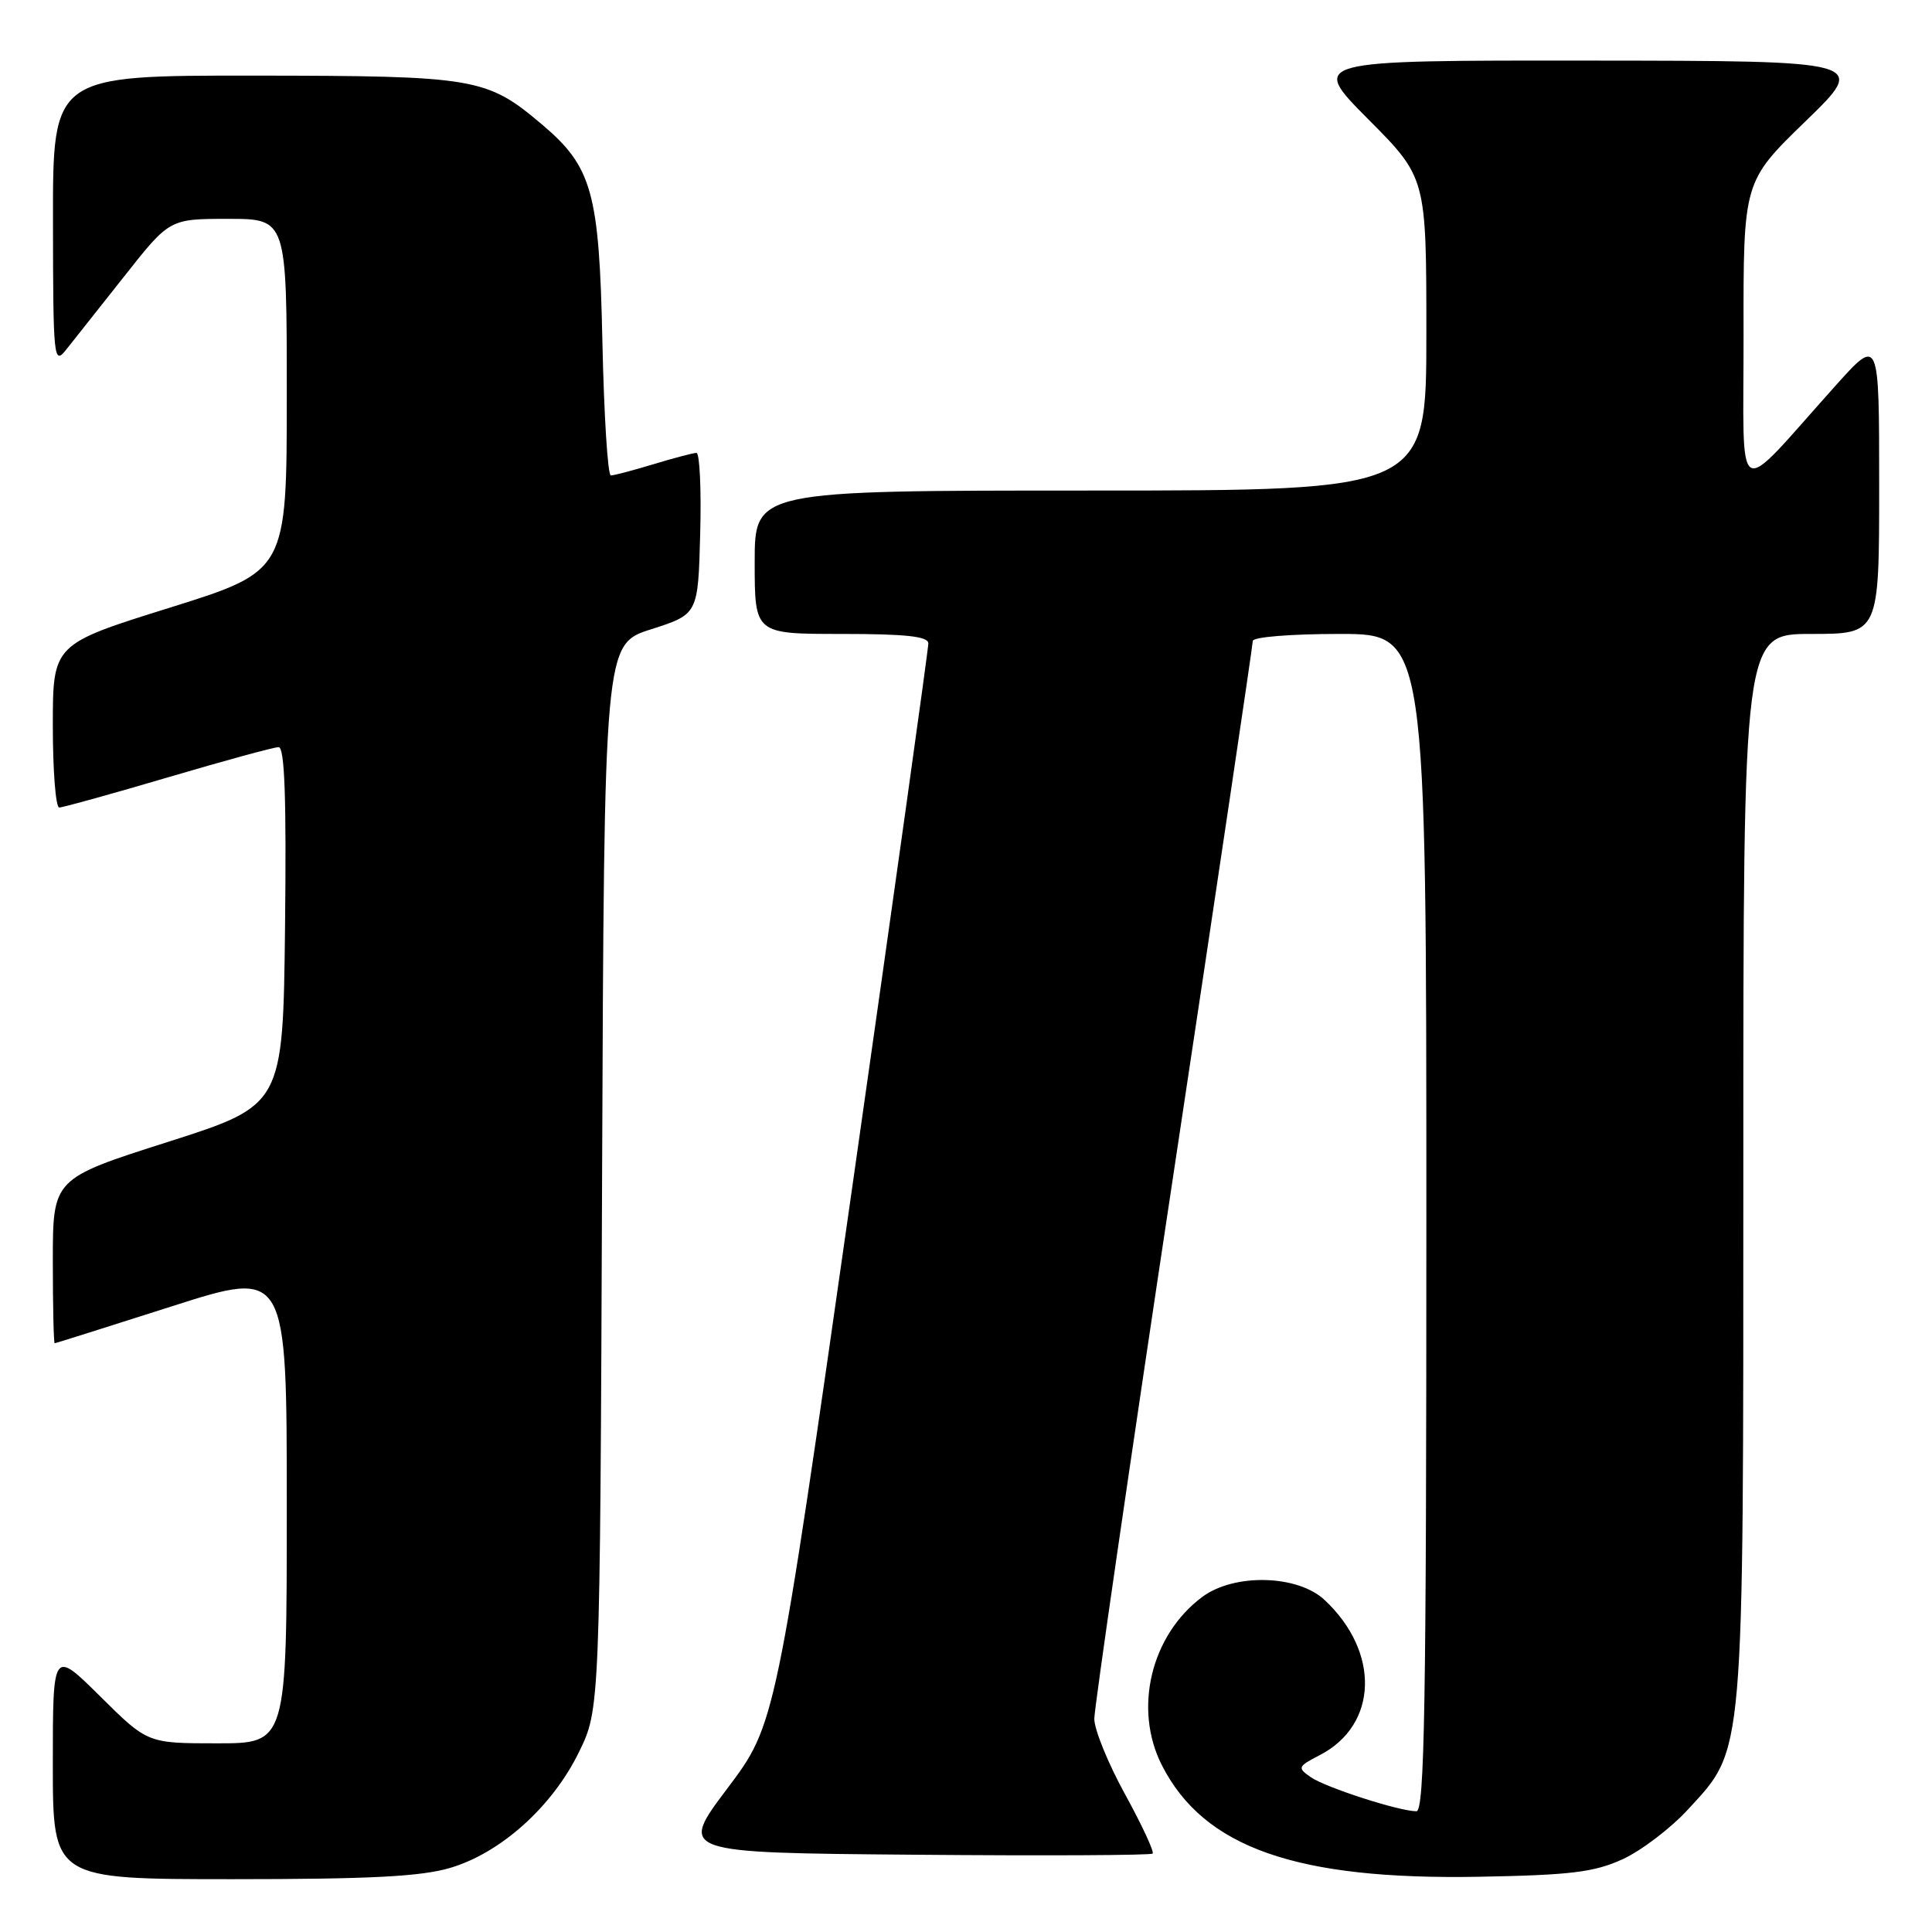 <?xml version="1.0" encoding="UTF-8" standalone="no"?>
<!DOCTYPE svg PUBLIC "-//W3C//DTD SVG 1.1//EN" "http://www.w3.org/Graphics/SVG/1.1/DTD/svg11.dtd" >
<svg xmlns="http://www.w3.org/2000/svg" xmlns:xlink="http://www.w3.org/1999/xlink" version="1.1" viewBox="0 0 256 256">
 <g >
 <path fill="currentColor"
d=" M 59.67 247.50 C 66.35 245.52 73.17 239.40 76.69 232.21 C 79.50 226.50 79.50 226.50 79.78 155.93 C 80.06 85.36 80.06 85.36 86.28 83.38 C 92.50 81.39 92.50 81.39 92.78 70.70 C 92.94 64.81 92.71 60.00 92.28 60.01 C 91.85 60.02 89.29 60.69 86.59 61.51 C 83.89 62.33 81.35 63.00 80.94 63.00 C 80.53 63.00 80.03 55.01 79.82 45.25 C 79.40 25.45 78.47 22.11 71.79 16.47 C 64.47 10.29 63.05 10.05 33.75 10.02 C 7.00 10.00 7.00 10.00 7.02 29.25 C 7.04 47.66 7.12 48.41 8.77 46.33 C 9.72 45.13 13.19 40.74 16.49 36.58 C 22.47 29.00 22.47 29.00 30.24 29.00 C 38.00 29.00 38.00 29.00 38.00 52.33 C 38.00 75.67 38.00 75.67 22.50 80.52 C 7.00 85.36 7.00 85.36 7.00 96.18 C 7.00 102.13 7.38 107.00 7.85 107.00 C 8.32 107.00 14.80 105.20 22.26 103.00 C 29.71 100.80 36.31 99.00 36.92 99.00 C 37.72 99.00 37.96 105.77 37.77 122.72 C 37.50 146.44 37.50 146.44 22.25 151.31 C 7.00 156.17 7.00 156.17 7.00 167.09 C 7.00 173.09 7.11 177.99 7.25 177.99 C 7.39 177.98 14.36 175.78 22.75 173.10 C 38.00 168.22 38.00 168.22 38.00 199.61 C 38.00 231.00 38.00 231.00 28.78 231.00 C 19.55 231.00 19.55 231.00 13.28 224.78 C 7.00 218.56 7.00 218.56 7.00 233.78 C 7.00 249.00 7.00 249.00 30.82 249.00 C 49.05 249.00 55.82 248.65 59.67 247.50 Z  M 215.00 246.36 C 217.47 245.23 221.38 242.26 223.68 239.75 C 231.19 231.57 231.00 233.74 231.00 154.32 C 231.00 84.00 231.00 84.00 240.00 84.00 C 249.00 84.00 249.00 84.00 249.00 64.33 C 249.00 44.66 249.00 44.66 243.25 51.07 C 229.56 66.32 231.06 67.15 231.03 44.28 C 231.00 24.06 231.00 24.06 239.25 16.06 C 247.50 8.06 247.50 8.06 210.52 8.03 C 173.55 8.00 173.55 8.00 181.27 15.77 C 189.00 23.54 189.00 23.54 189.00 44.27 C 189.00 65.00 189.00 65.00 144.50 65.00 C 100.00 65.00 100.00 65.00 100.00 74.50 C 100.00 84.00 100.00 84.00 111.50 84.00 C 120.03 84.00 123.00 84.32 123.01 85.25 C 123.02 85.94 118.47 118.45 112.90 157.50 C 102.77 228.50 102.77 228.50 96.36 237.00 C 89.96 245.50 89.96 245.50 121.13 245.76 C 138.28 245.91 152.50 245.84 152.73 245.61 C 152.96 245.37 151.32 241.84 149.08 237.76 C 146.83 233.67 145.00 229.17 145.00 227.75 C 145.00 226.34 149.72 193.83 155.50 155.52 C 161.28 117.21 166.00 85.45 166.00 84.93 C 166.00 84.41 171.04 84.00 177.50 84.00 C 189.00 84.00 189.00 84.00 189.00 162.00 C 189.00 225.89 188.76 240.00 187.68 240.00 C 185.40 240.00 175.61 236.84 173.66 235.47 C 171.89 234.24 171.96 234.07 174.88 232.56 C 182.60 228.57 182.90 218.90 175.51 212.00 C 171.94 208.66 163.56 208.45 159.32 211.59 C 152.50 216.66 150.15 226.44 153.96 233.91 C 159.52 244.83 171.76 249.12 196.00 248.68 C 208.12 248.46 211.24 248.08 215.00 246.36 Z "/>
</g>
</svg>